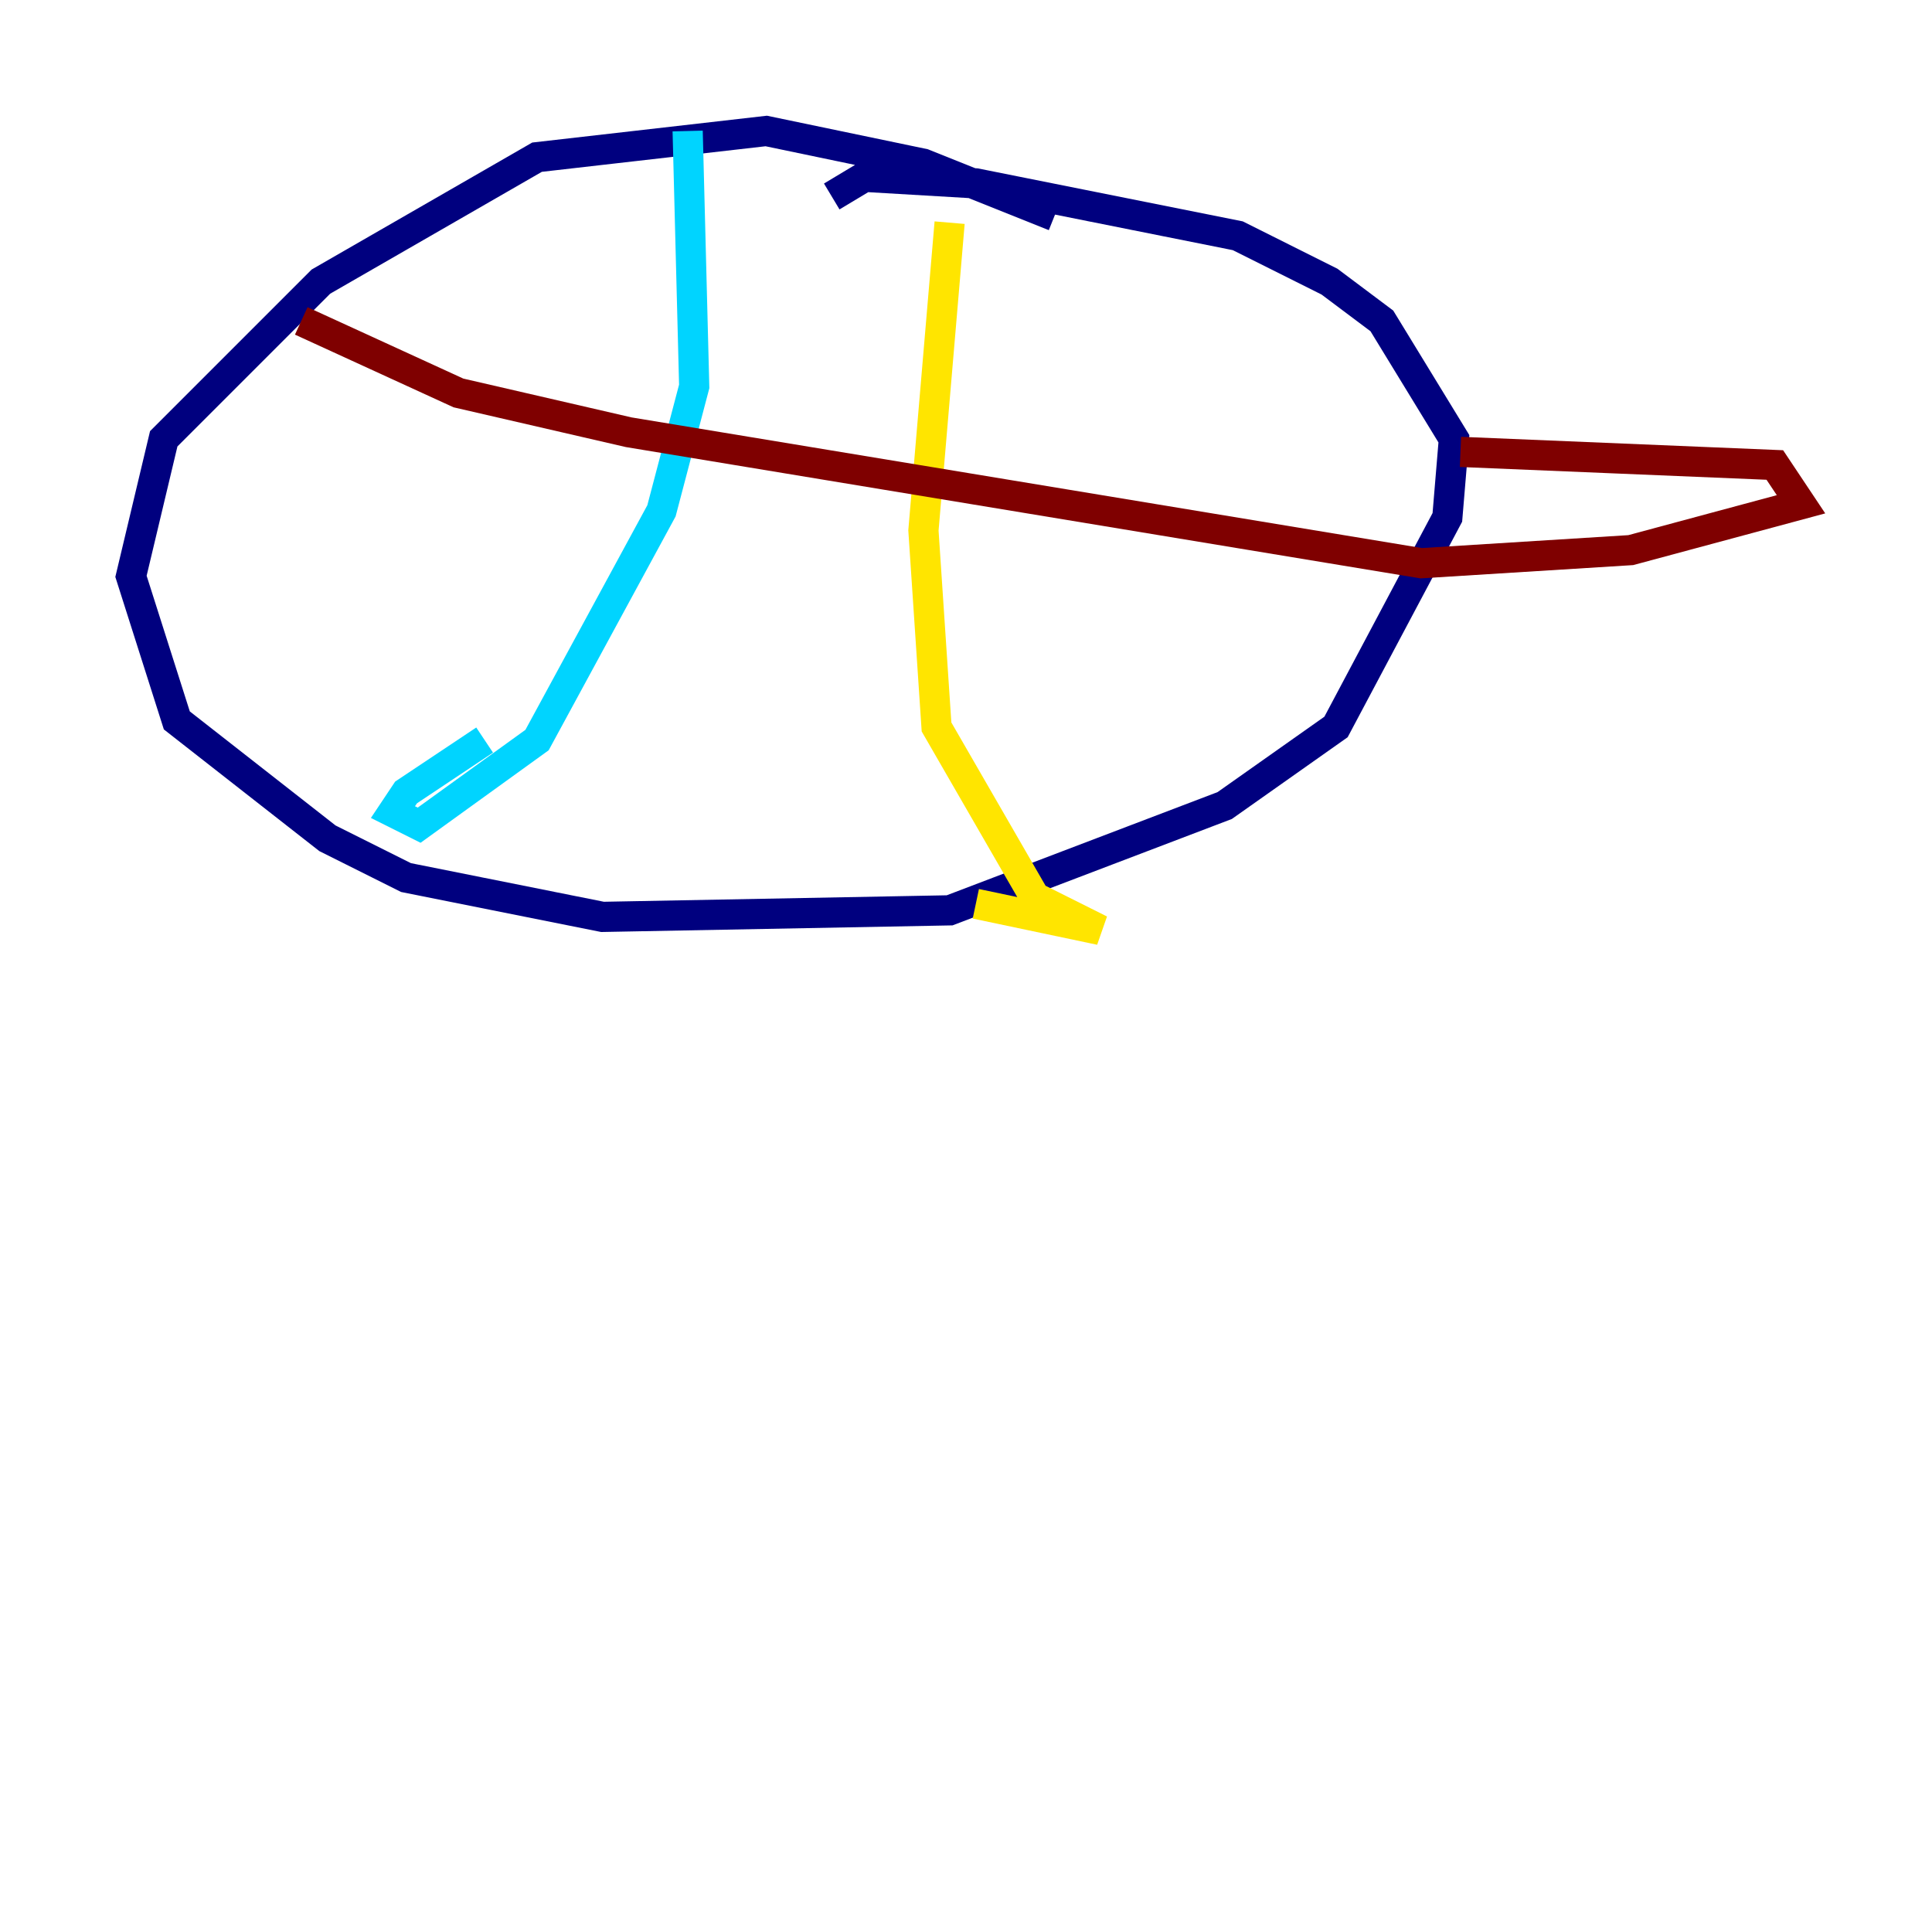 <?xml version="1.0" encoding="utf-8" ?>
<svg baseProfile="tiny" height="128" version="1.2" viewBox="0,0,128,128" width="128" xmlns="http://www.w3.org/2000/svg" xmlns:ev="http://www.w3.org/2001/xml-events" xmlns:xlink="http://www.w3.org/1999/xlink"><defs /><polyline fill="none" points="69.858,14.319 61.18,10.848 50.766,8.678 35.58,10.414 21.261,18.658 10.848,29.071 8.678,38.183 11.715,47.729 21.695,55.539 26.902,58.142 39.919,60.746 62.915,60.312 81.139,53.37 88.515,48.163 95.891,34.278 96.325,29.071 91.552,21.261 88.081,18.658 82.007,15.62 64.651,12.149 57.275,11.715 55.105,13.017" stroke="#00007f" stroke-width="2" /><polyline fill="none" points="45.559,8.678 45.993,25.6 43.824,33.844 35.58,49.031 27.77,54.671 26.034,53.803 26.902,52.502 32.108,49.031" stroke="#00d4ff" stroke-width="2" /><polyline fill="none" points="62.915,14.752 61.18,35.146 62.047,48.163 68.556,59.444 72.895,61.614 64.651,59.878" stroke="#ffe500" stroke-width="2" /><polyline fill="none" points="19.959,21.261 30.373,26.034 41.654,28.637 94.156,37.315 108.041,36.447 119.322,33.41 117.586,30.807 96.759,29.939" stroke="#7f0000" stroke-width="2" /></svg>